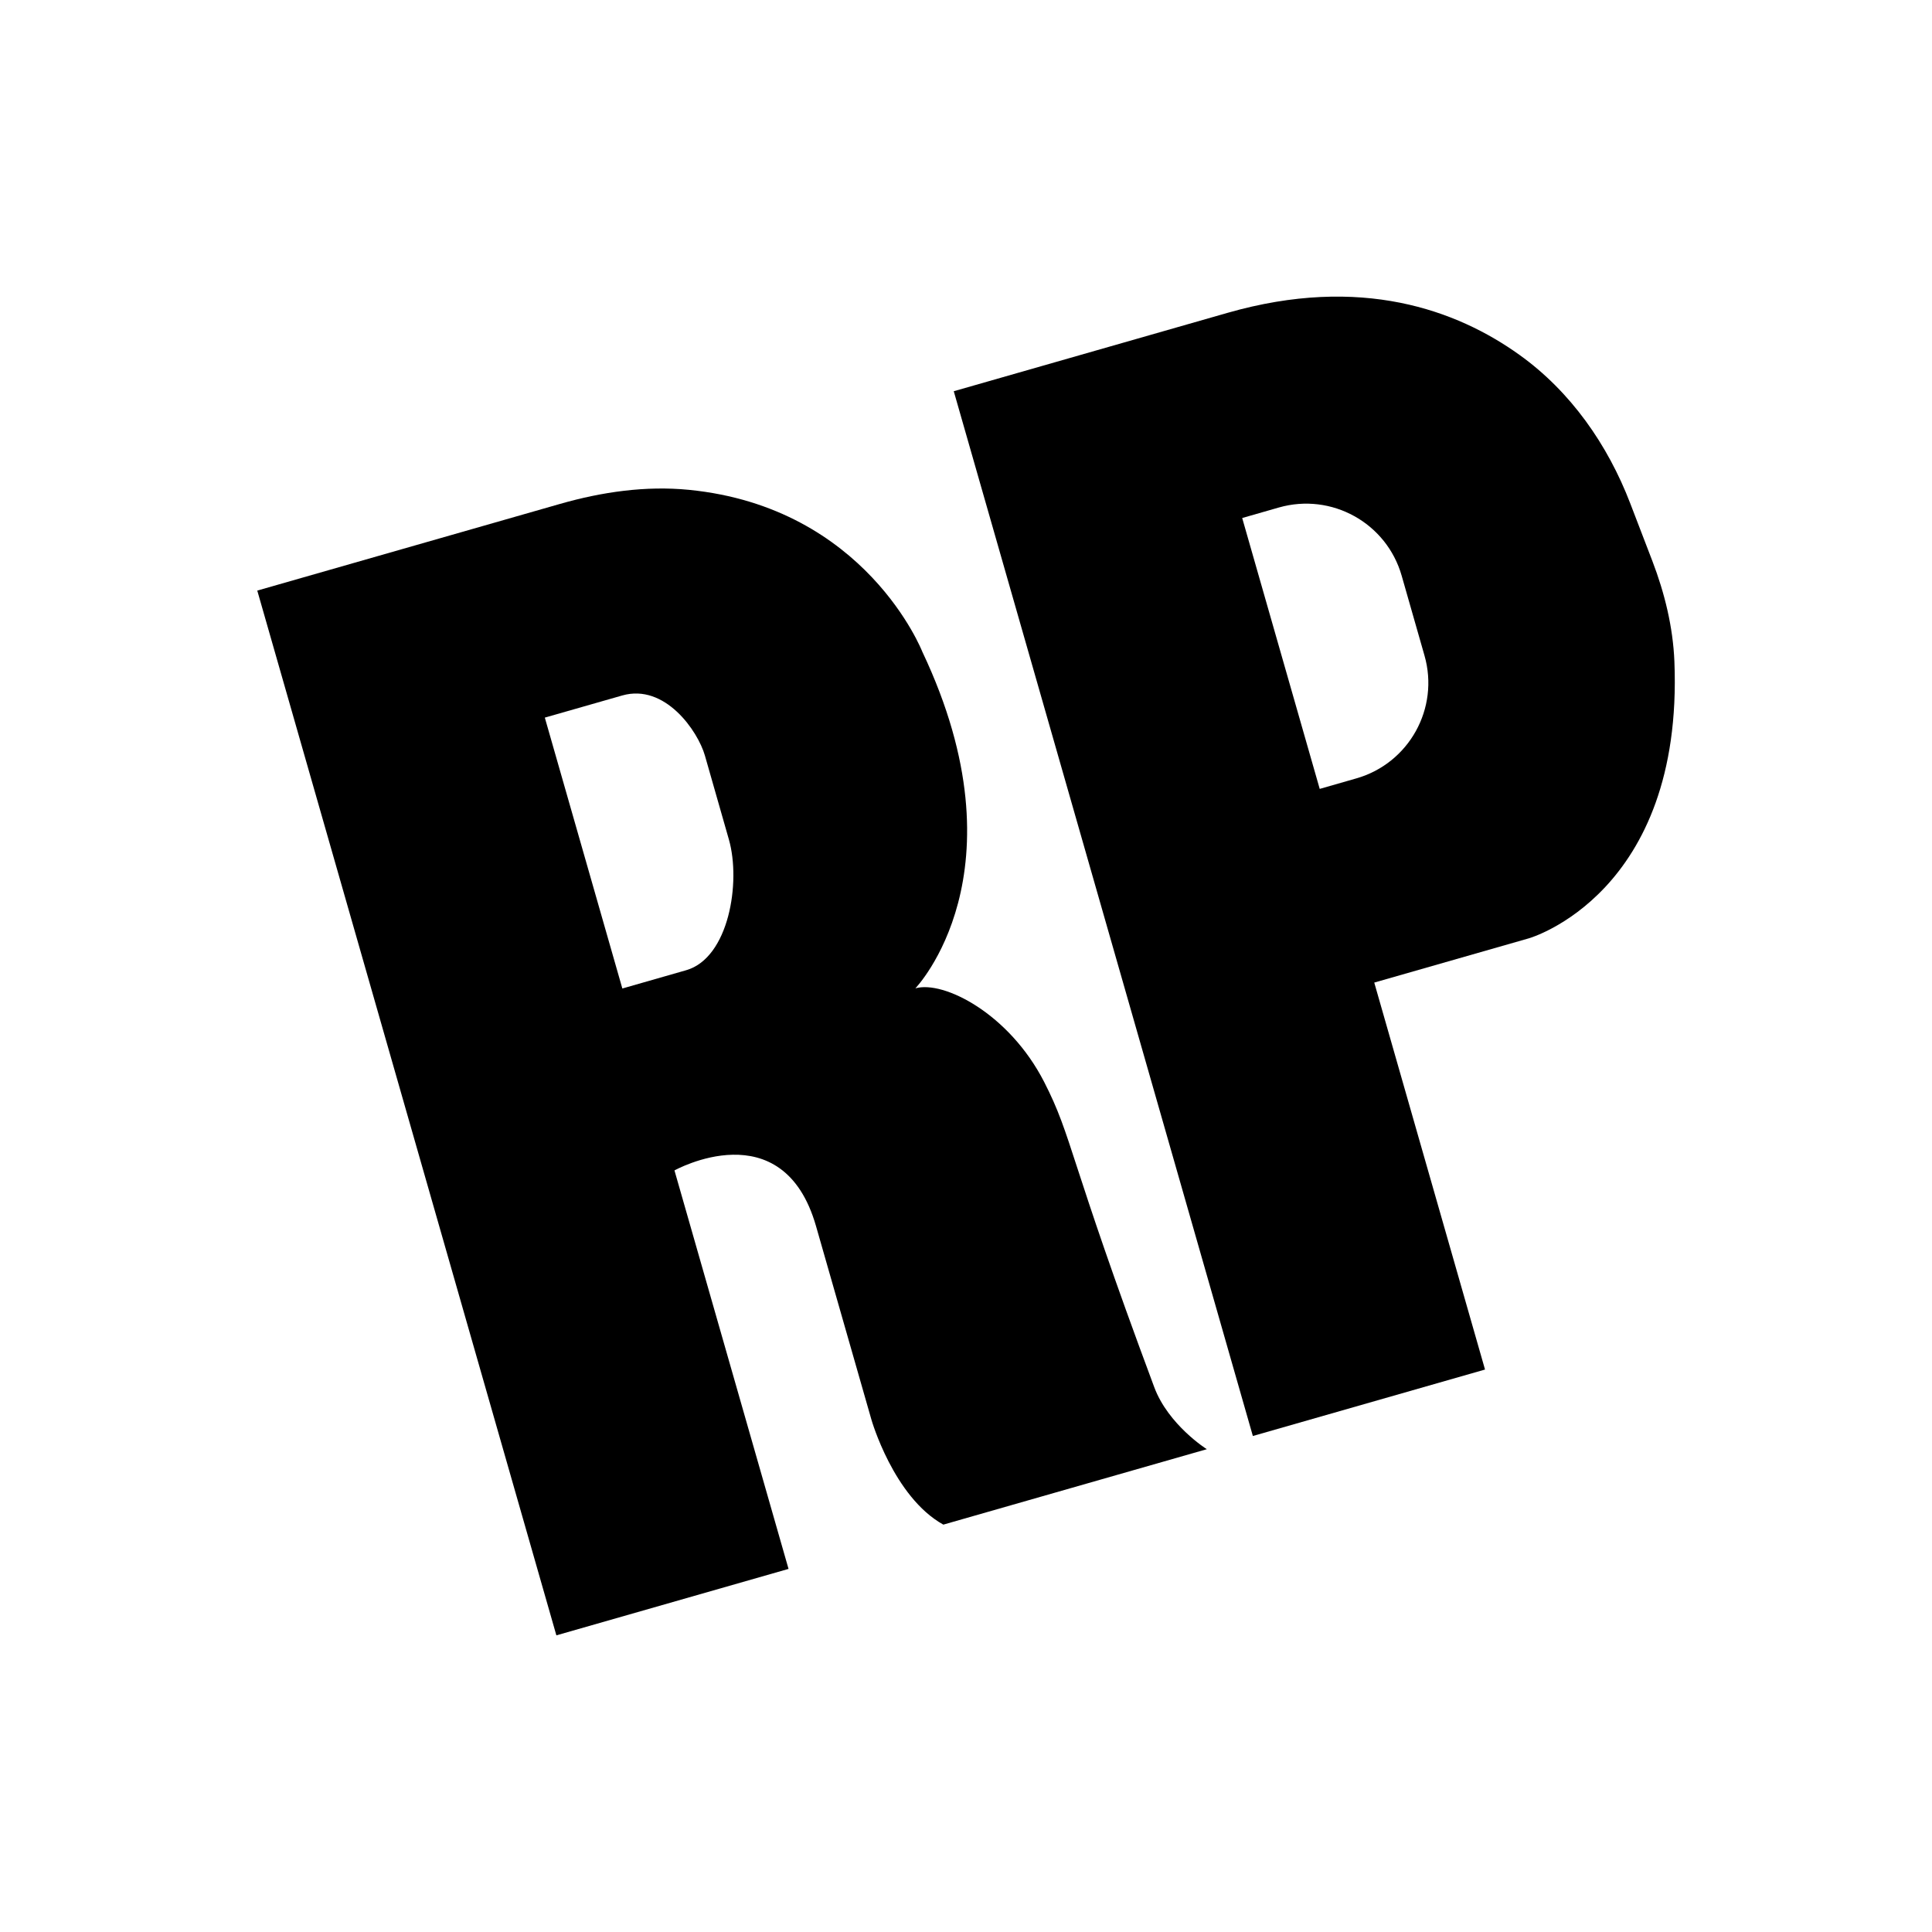 <svg xmlns="http://www.w3.org/2000/svg"  viewBox="0 0 48 48" width="1600px" height="1600px"><path d="M28.677,34.464c-2.147-5.759-2.024-6.194-2.735-7.583c-0.871-1.701-2.5-2.527-3.2-2.326c0,0,2.774-2.874,0.174-8.36 c0,0-1.4-3.59-5.799-4.025c-1.076-0.106-2.162,0.052-3.201,0.349l-7.524,2.154l7.431,25.957l5.768-1.651l-2.834-9.9 c0,0,2.691-1.501,3.517,1.384s1.376,4.807,1.376,4.807s0.55,1.923,1.787,2.609l6.546-1.874 C29.981,36.005,29.026,35.401,28.677,34.464z M18.109,20.857c0.304,1.062,0,2.944-1.062,3.248l-1.585,0.454l-1.926-6.73l1.923-0.55 c1.062-0.304,1.88,0.884,2.054,1.492L18.109,20.857z"/><path d="M41.053,13.939l-0.549-1.43c-0.56-1.461-1.482-2.781-2.753-3.692c-1.556-1.115-3.94-1.993-7.254-1.044 c-6.73,1.926-6.801,1.947-6.801,1.947l7.431,25.957l5.768-1.651l-2.752-9.614l3.846-1.101c0,0,3.842-1.1,3.611-6.876 C41.565,15.579,41.359,14.739,41.053,13.939z M35.391,16.287c0.375,1.31-0.383,2.677-1.693,3.052l-0.91,0.261l-1.926-6.73 l0.91-0.261c1.31-0.375,2.677,0.383,3.052,1.694L35.391,16.287z"/></svg>